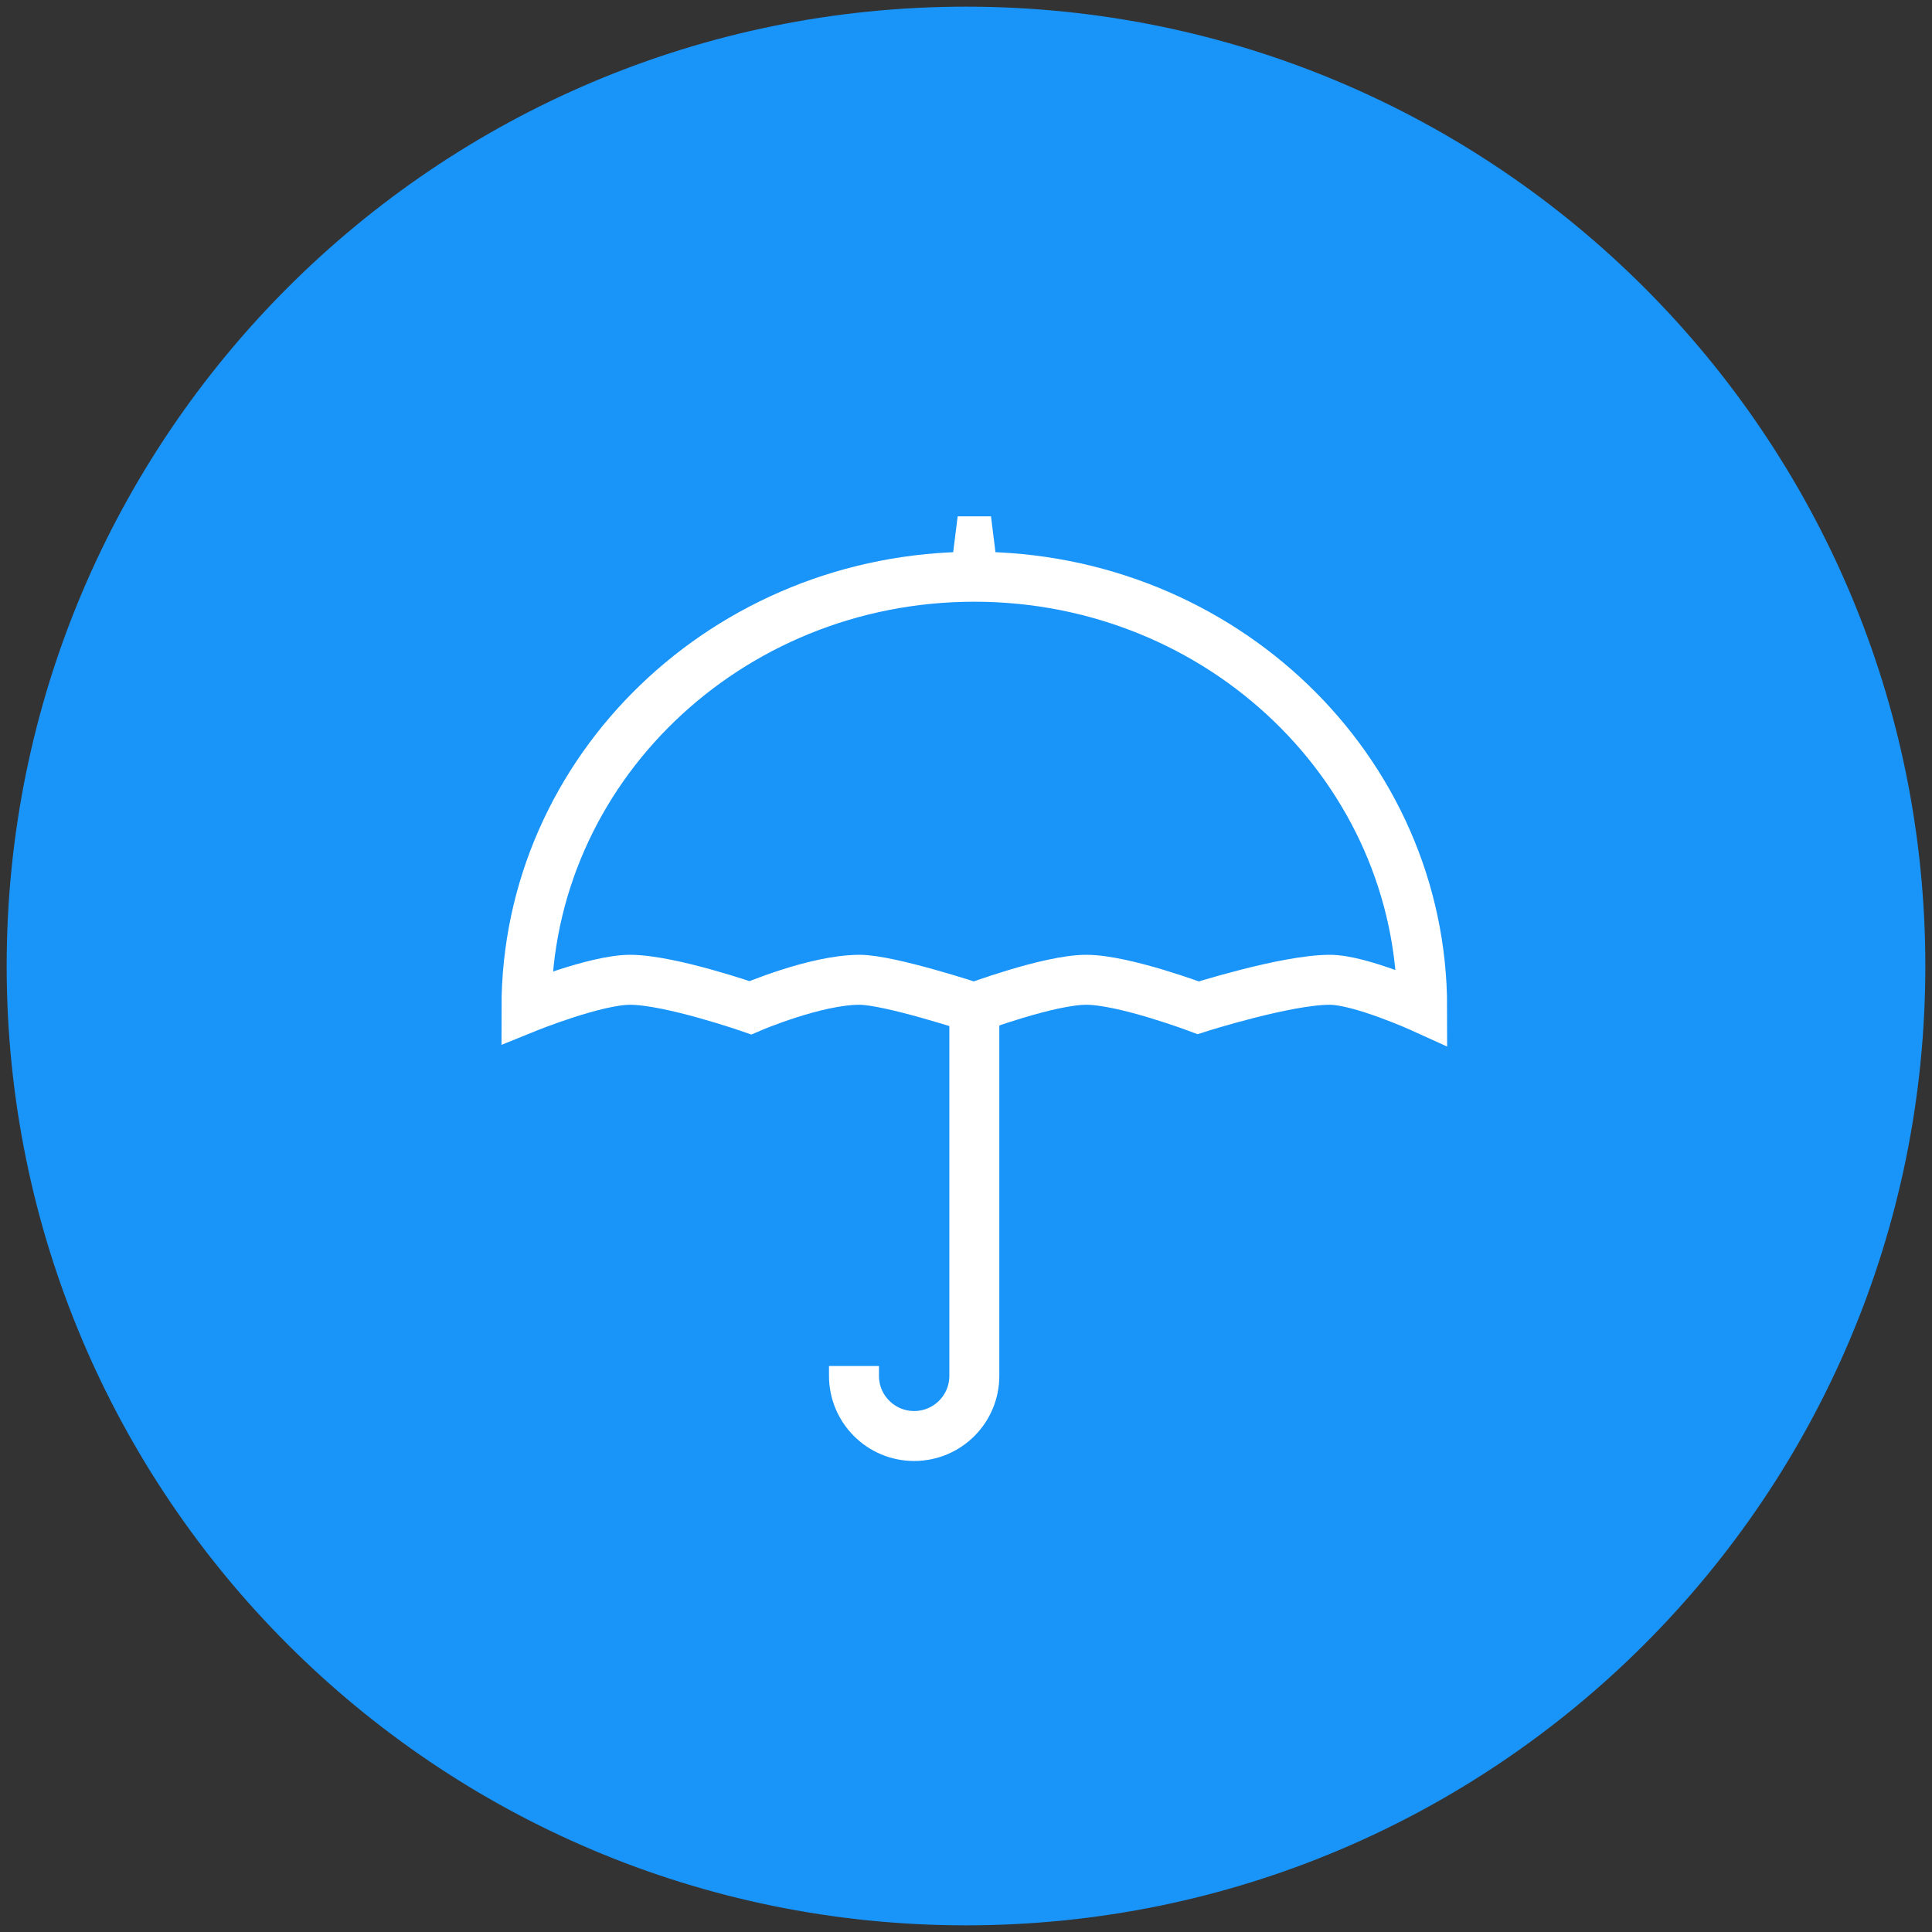 <svg xmlns="http://www.w3.org/2000/svg" viewBox="0 0 116 116" xmlns:xlink="http://www.w3.org/1999/xlink"><rect x="0" y="0" width="116" height="116" fill="#333333" stroke="none"/><defs><path id="a" d="M6.218 24.2c2.404 0 7.226 1.68 7.226 1.68S17.337 24.2 20 24.2c1.803 0 6.89 1.68 6.89 1.68s4.492-1.68 6.72-1.68c2.27 0 6.723 1.68 6.723 1.68s5.263-1.68 7.9-1.68c1.845 0 5.545 1.68 5.545 1.68C53.778 11.588 41.738 0 26.888 0 12.04 0 0 11.587 0 25.88c0 0 4.14-1.68 6.218-1.68z"/><path id="b" d="M.504.39h2l.5 4h-3l.5-4z"/></defs><g fill="none" fill-rule="evenodd"><path fill="#1994f9" d="M58 115.6c31.812 0 57.6-25.788 57.6-57.6S89.812.4 58 .4.4 26.188.4 58s25.788 57.6 57.6 57.6z"/><use stroke="#FFF" stroke-width="3" xlink:href="#a" transform="translate(31.61 34.628)"/><use fill="#FFF" xlink:href="#b" transform="translate(56.996 30.61)"/><path stroke="#FFF" stroke-width="3" d="M58.5 60.172V82.61c0 1.994-1.617 3.61-3.613 3.61s-3.613-1.618-3.613-3.612v-.59"/></g></svg>
